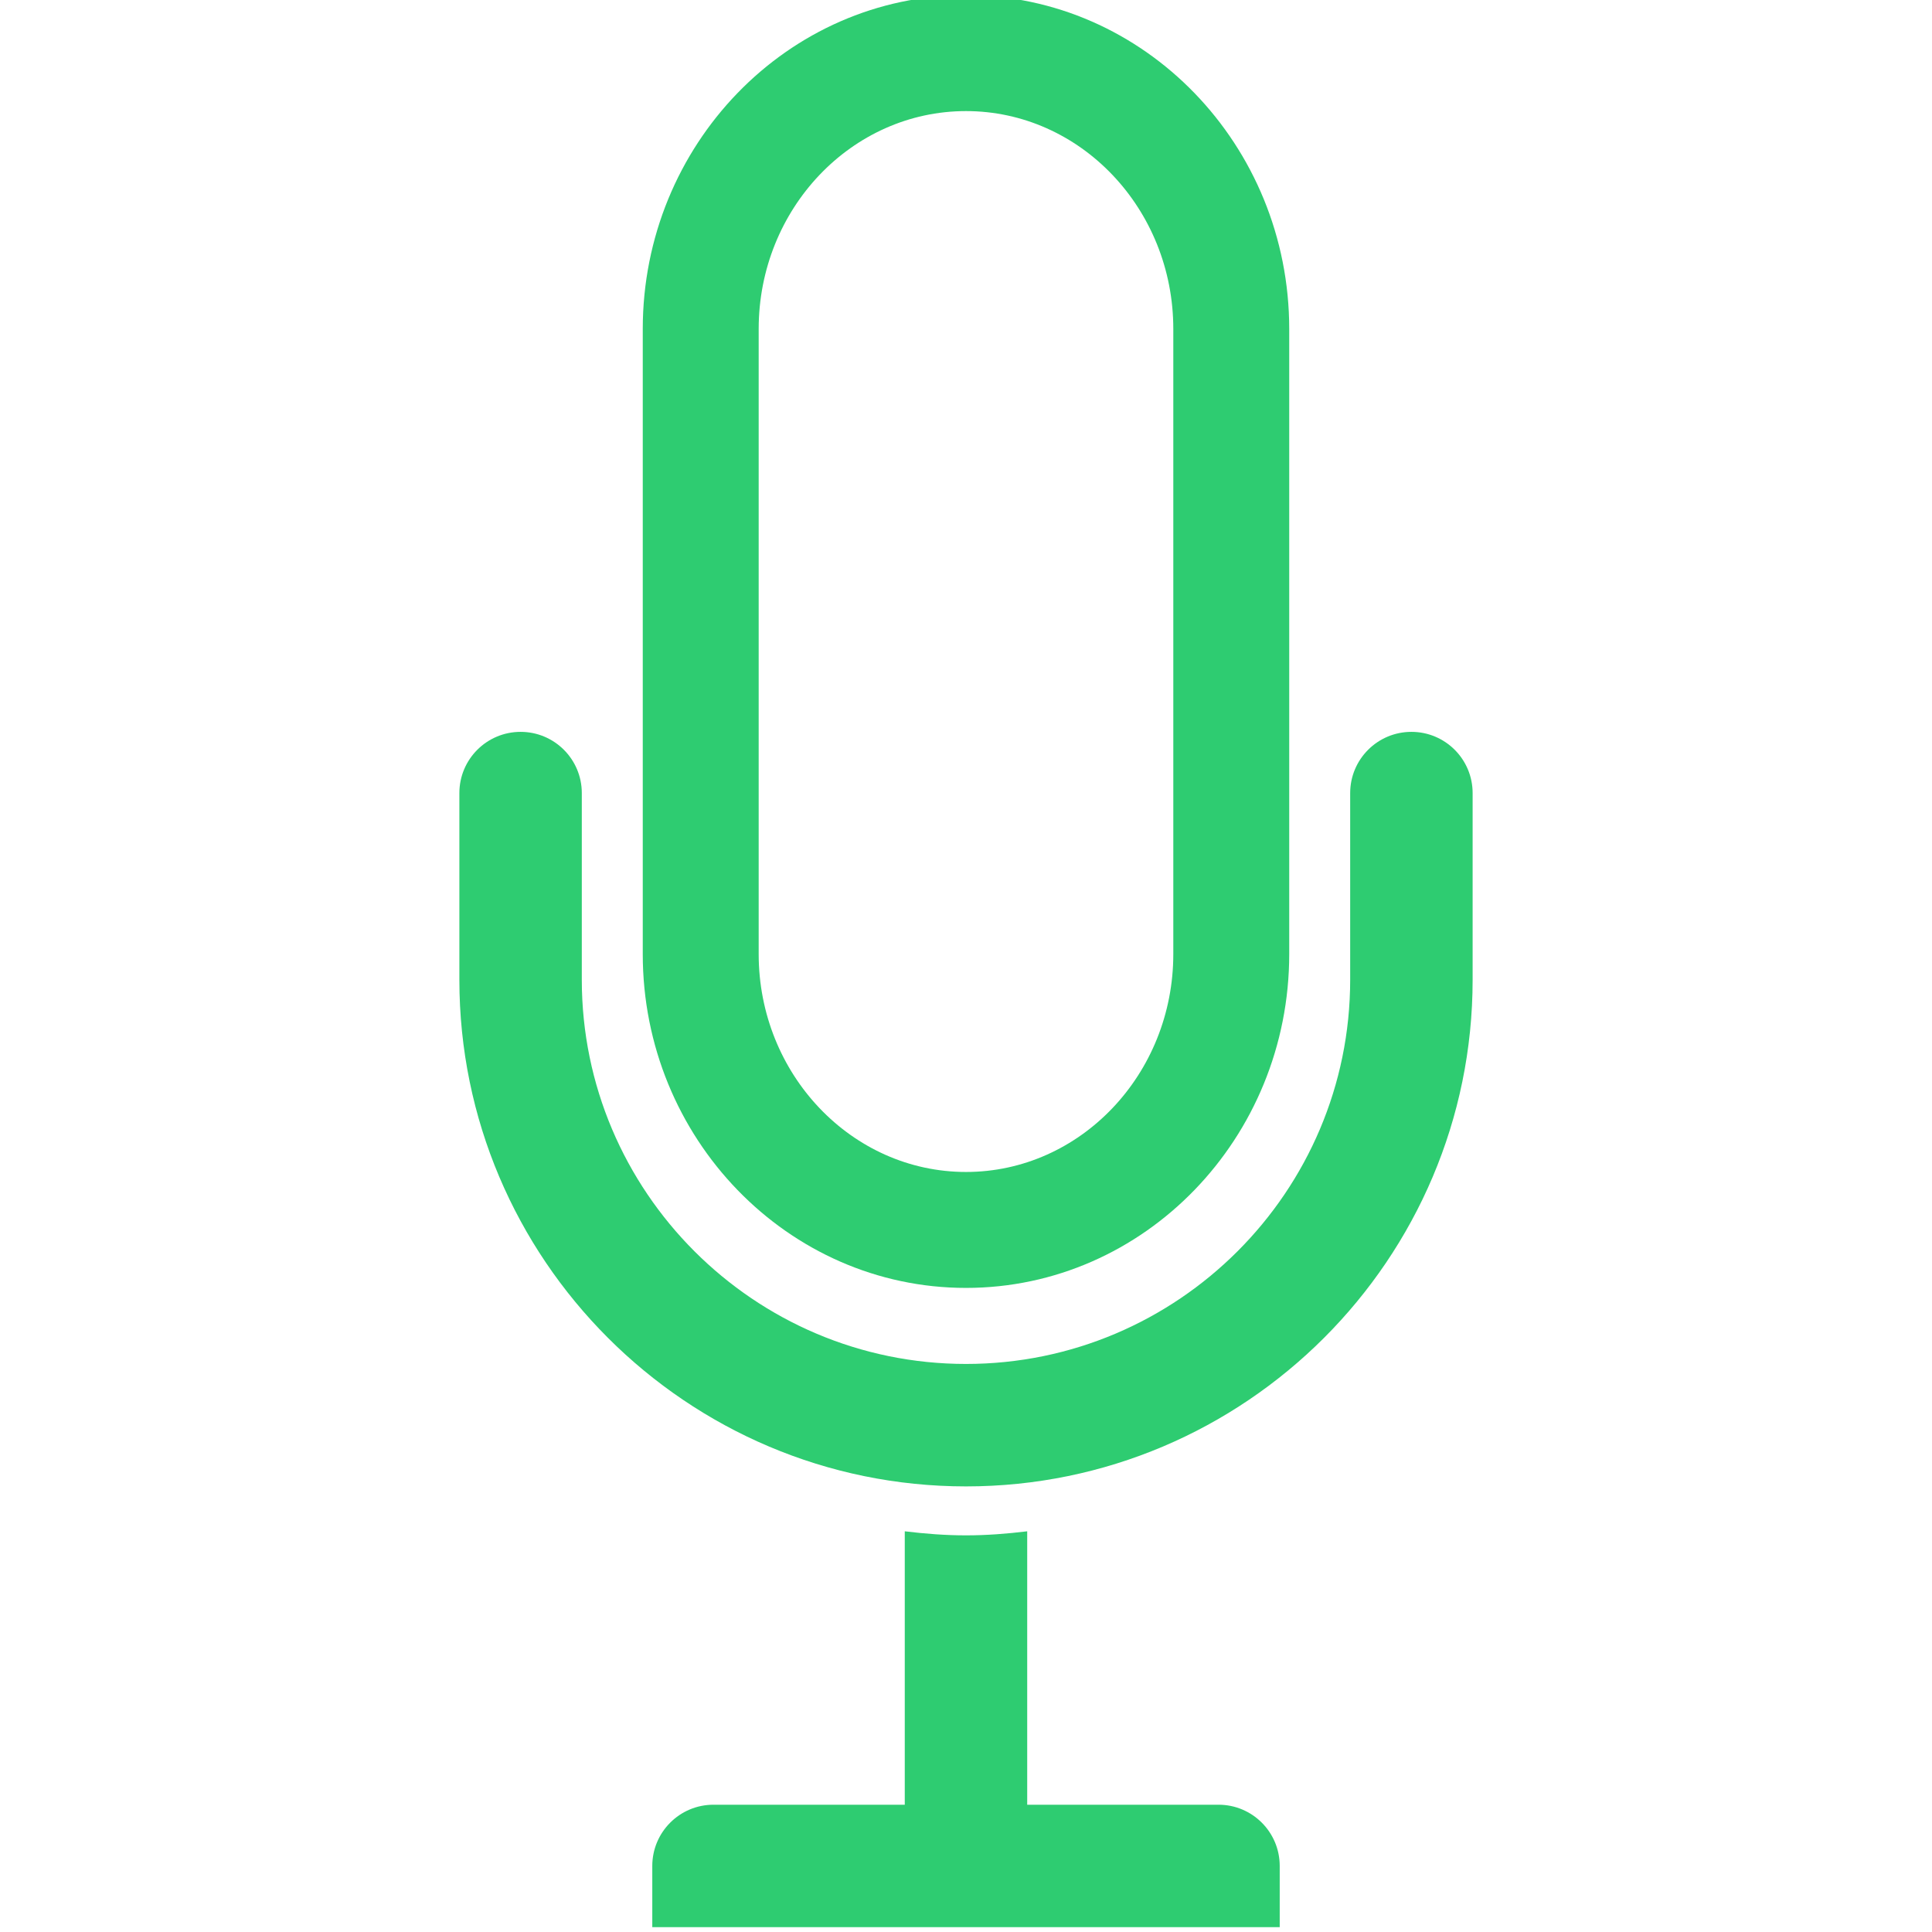 <?xml version="1.0" encoding="utf-8"?>
<!-- Generator: Adobe Illustrator 16.0.3, SVG Export Plug-In . SVG Version: 6.00 Build 0)  -->
<!DOCTYPE svg PUBLIC "-//W3C//DTD SVG 1.1//EN" "http://www.w3.org/Graphics/SVG/1.1/DTD/svg11.dtd">
<svg version="1.1" id="Layer_1" xmlns="http://www.w3.org/2000/svg" xmlns:xlink="http://www.w3.org/1999/xlink" x="0px" y="0px"
	 width="100px" height="100px" viewBox="0 0 100 100" enable-background="new 0 0 100 100" xml:space="preserve">
<g id="Captions">
</g>
<g id="Your_Icon">
	<path fill="#2ECC71" d="M50,66.662c-9.226,0-16.731-7.751-16.731-17.278V17.027C33.269,7.5,40.774-0.25,50-0.25
		c9.227,0,16.73,7.75,16.73,17.277v32.356C66.73,58.911,59.227,66.662,50,66.662z M50,5.75c-5.917,0-10.731,5.059-10.731,11.277
		v32.356c0,6.219,4.814,11.278,10.731,11.278s10.73-5.06,10.73-11.278V17.027C60.73,10.809,55.917,5.75,50,5.75z"/>
	<path fill="#2ECC71" d="M73.055,37.881c-1.75,0-3.17,1.418-3.17,3.168v9.663c0,10.964-8.92,19.886-19.885,19.886
		c-10.966,0-19.886-8.922-19.886-19.886v-9.663c0-1.75-1.418-3.168-3.168-3.168s-3.169,1.418-3.169,3.168v9.663
		c0,14.459,11.764,26.224,26.223,26.224s26.223-11.765,26.223-26.224v-9.663C76.223,39.299,74.805,37.881,73.055,37.881z"/>
	<path fill="#2ECC71" d="M63.07,93.412h-9.902V79.26c-1.041,0.126-2.094,0.21-3.168,0.21c-1.075,0-2.128-0.084-3.169-0.21v14.152
		H36.93c-1.75,0-3.168,1.419-3.168,3.169v3.169h32.476v-3.169C66.238,94.831,64.82,93.412,63.07,93.412z"/>
</g>
</svg>
